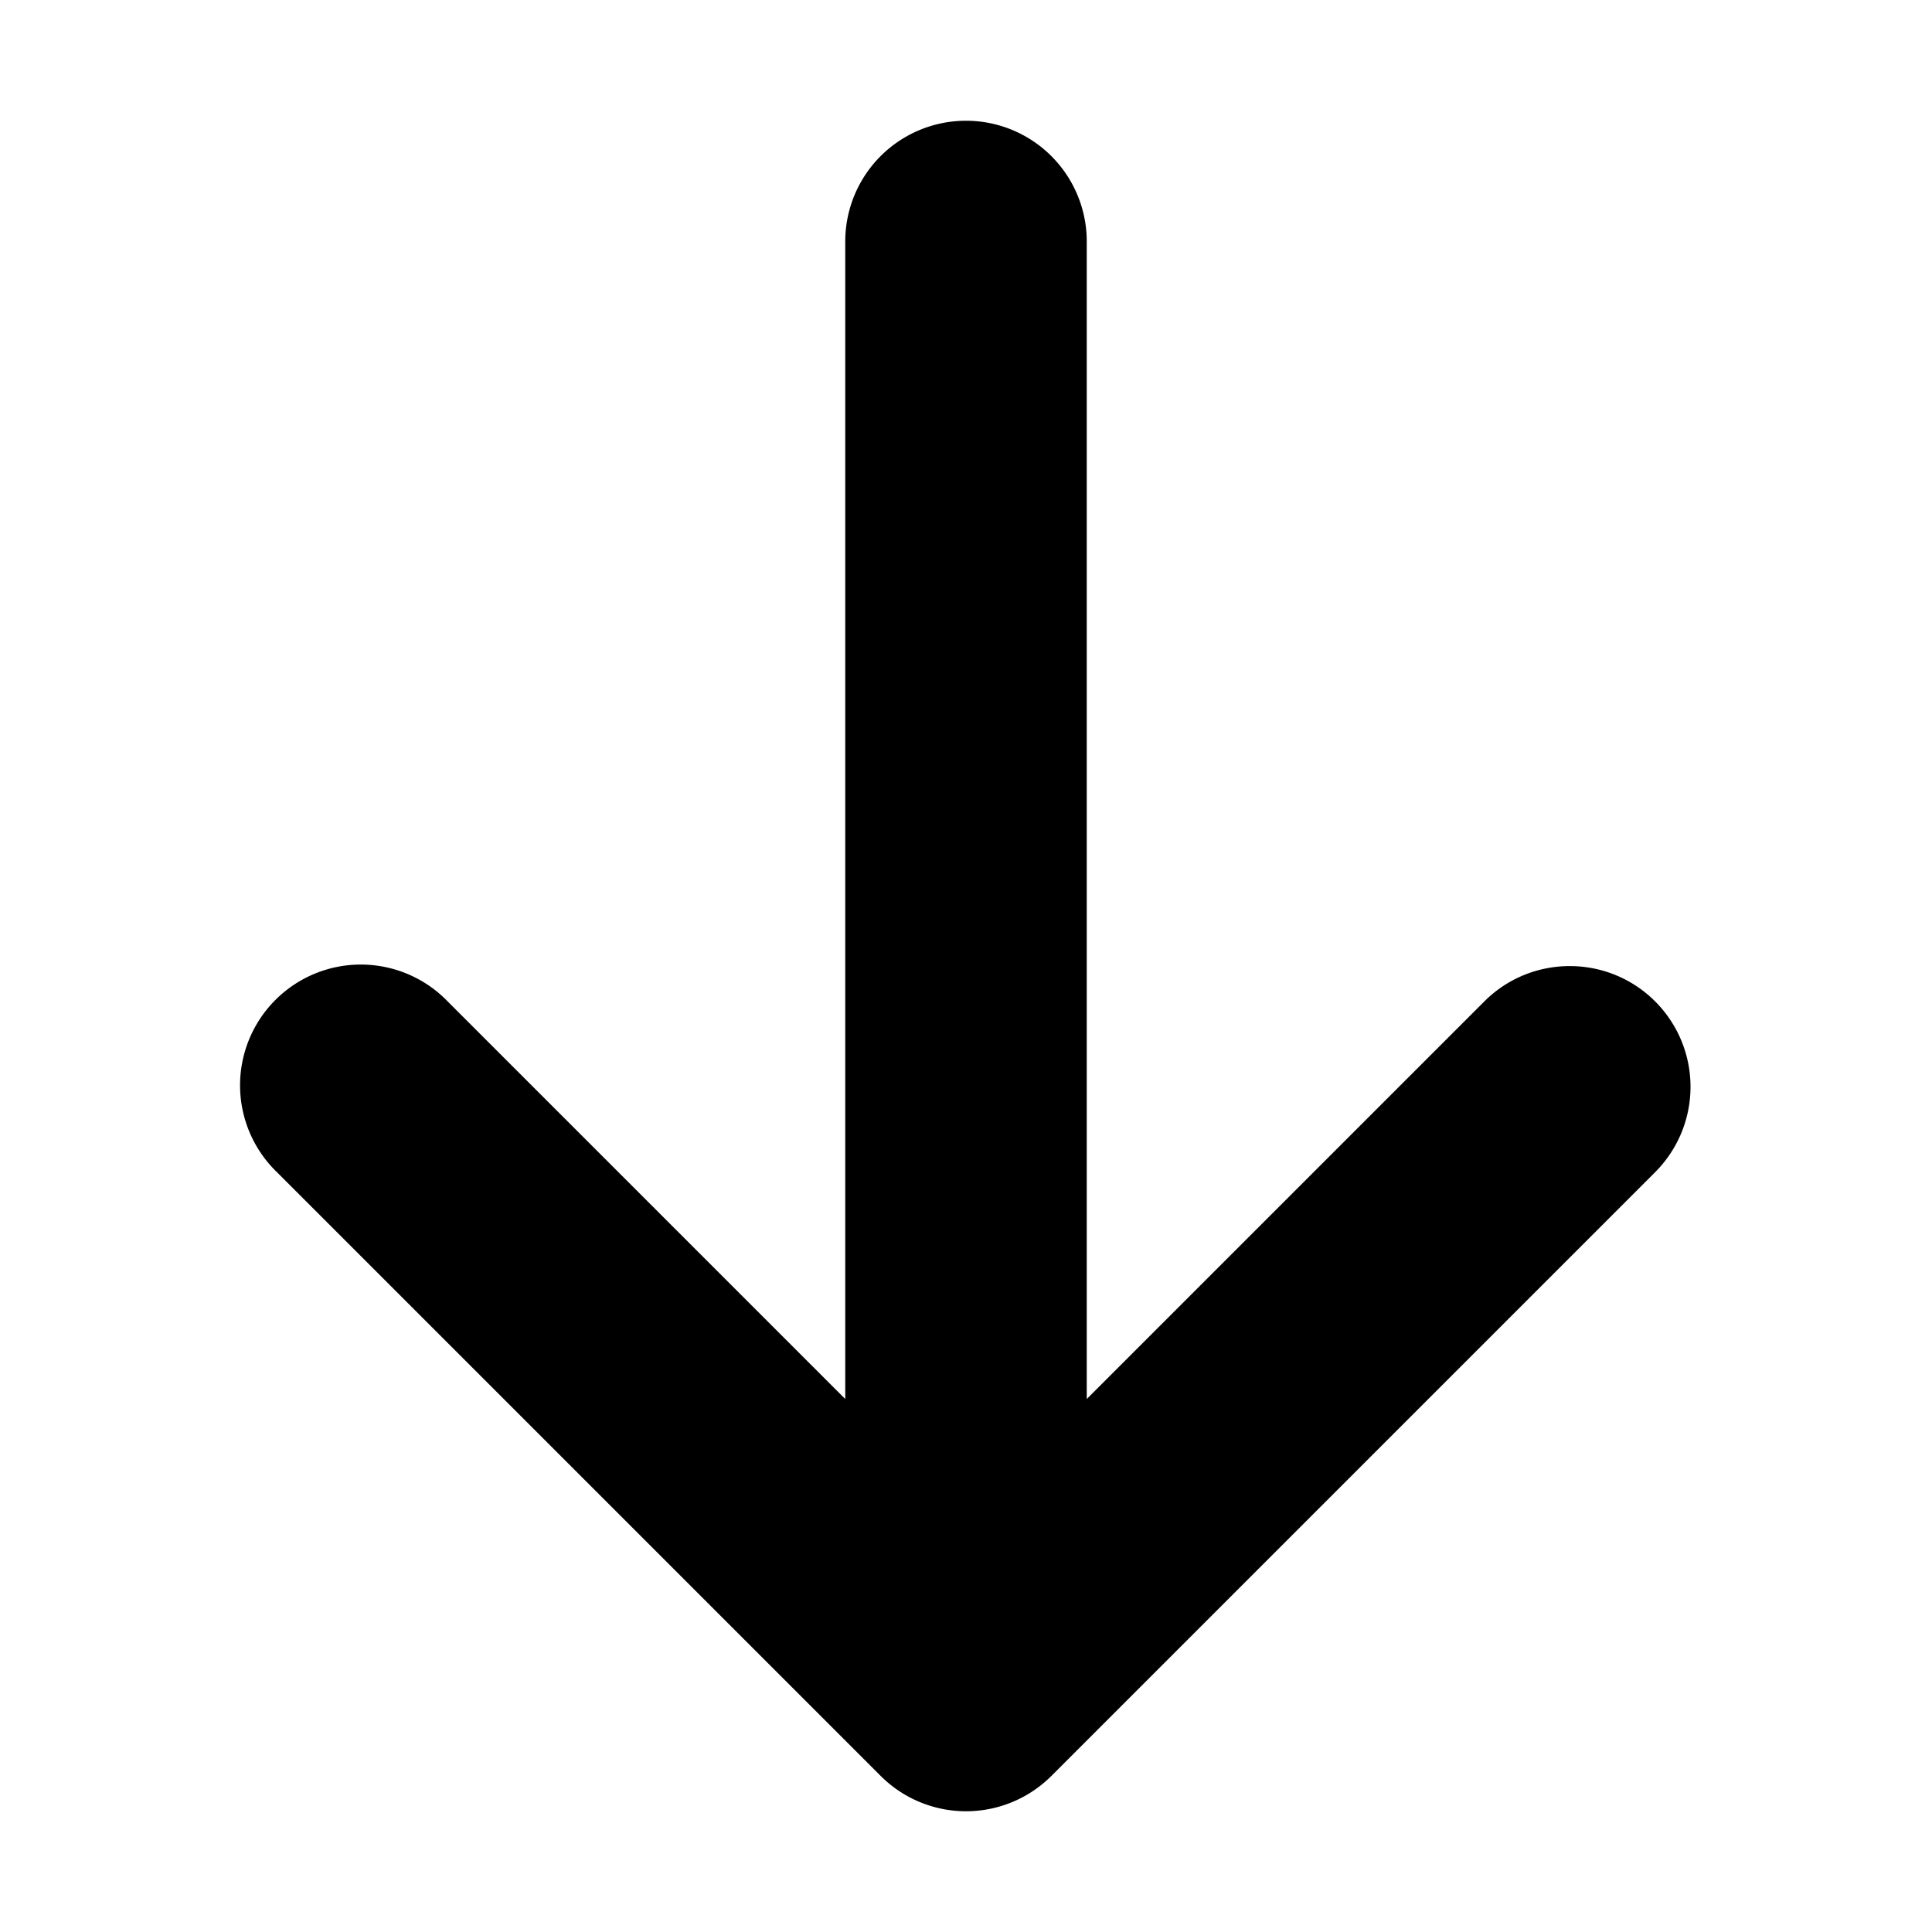 <svg xmlns="http://www.w3.org/2000/svg" width="24" height="24"><path d="M20.561 14.561l-7.5 7.5a1.5 1.5 0 0 1-2.121 0l-7.5-7.5a1.5 1.5 0 1 1 2.121-2.121l4.939 4.939V3a1.5 1.5 0 0 1 3 0v14.379l4.939-4.939c.293-.293.677-.439 1.061-.439s.768.146 1.061.439a1.5 1.5 0 0 1 0 2.121z"/></svg>